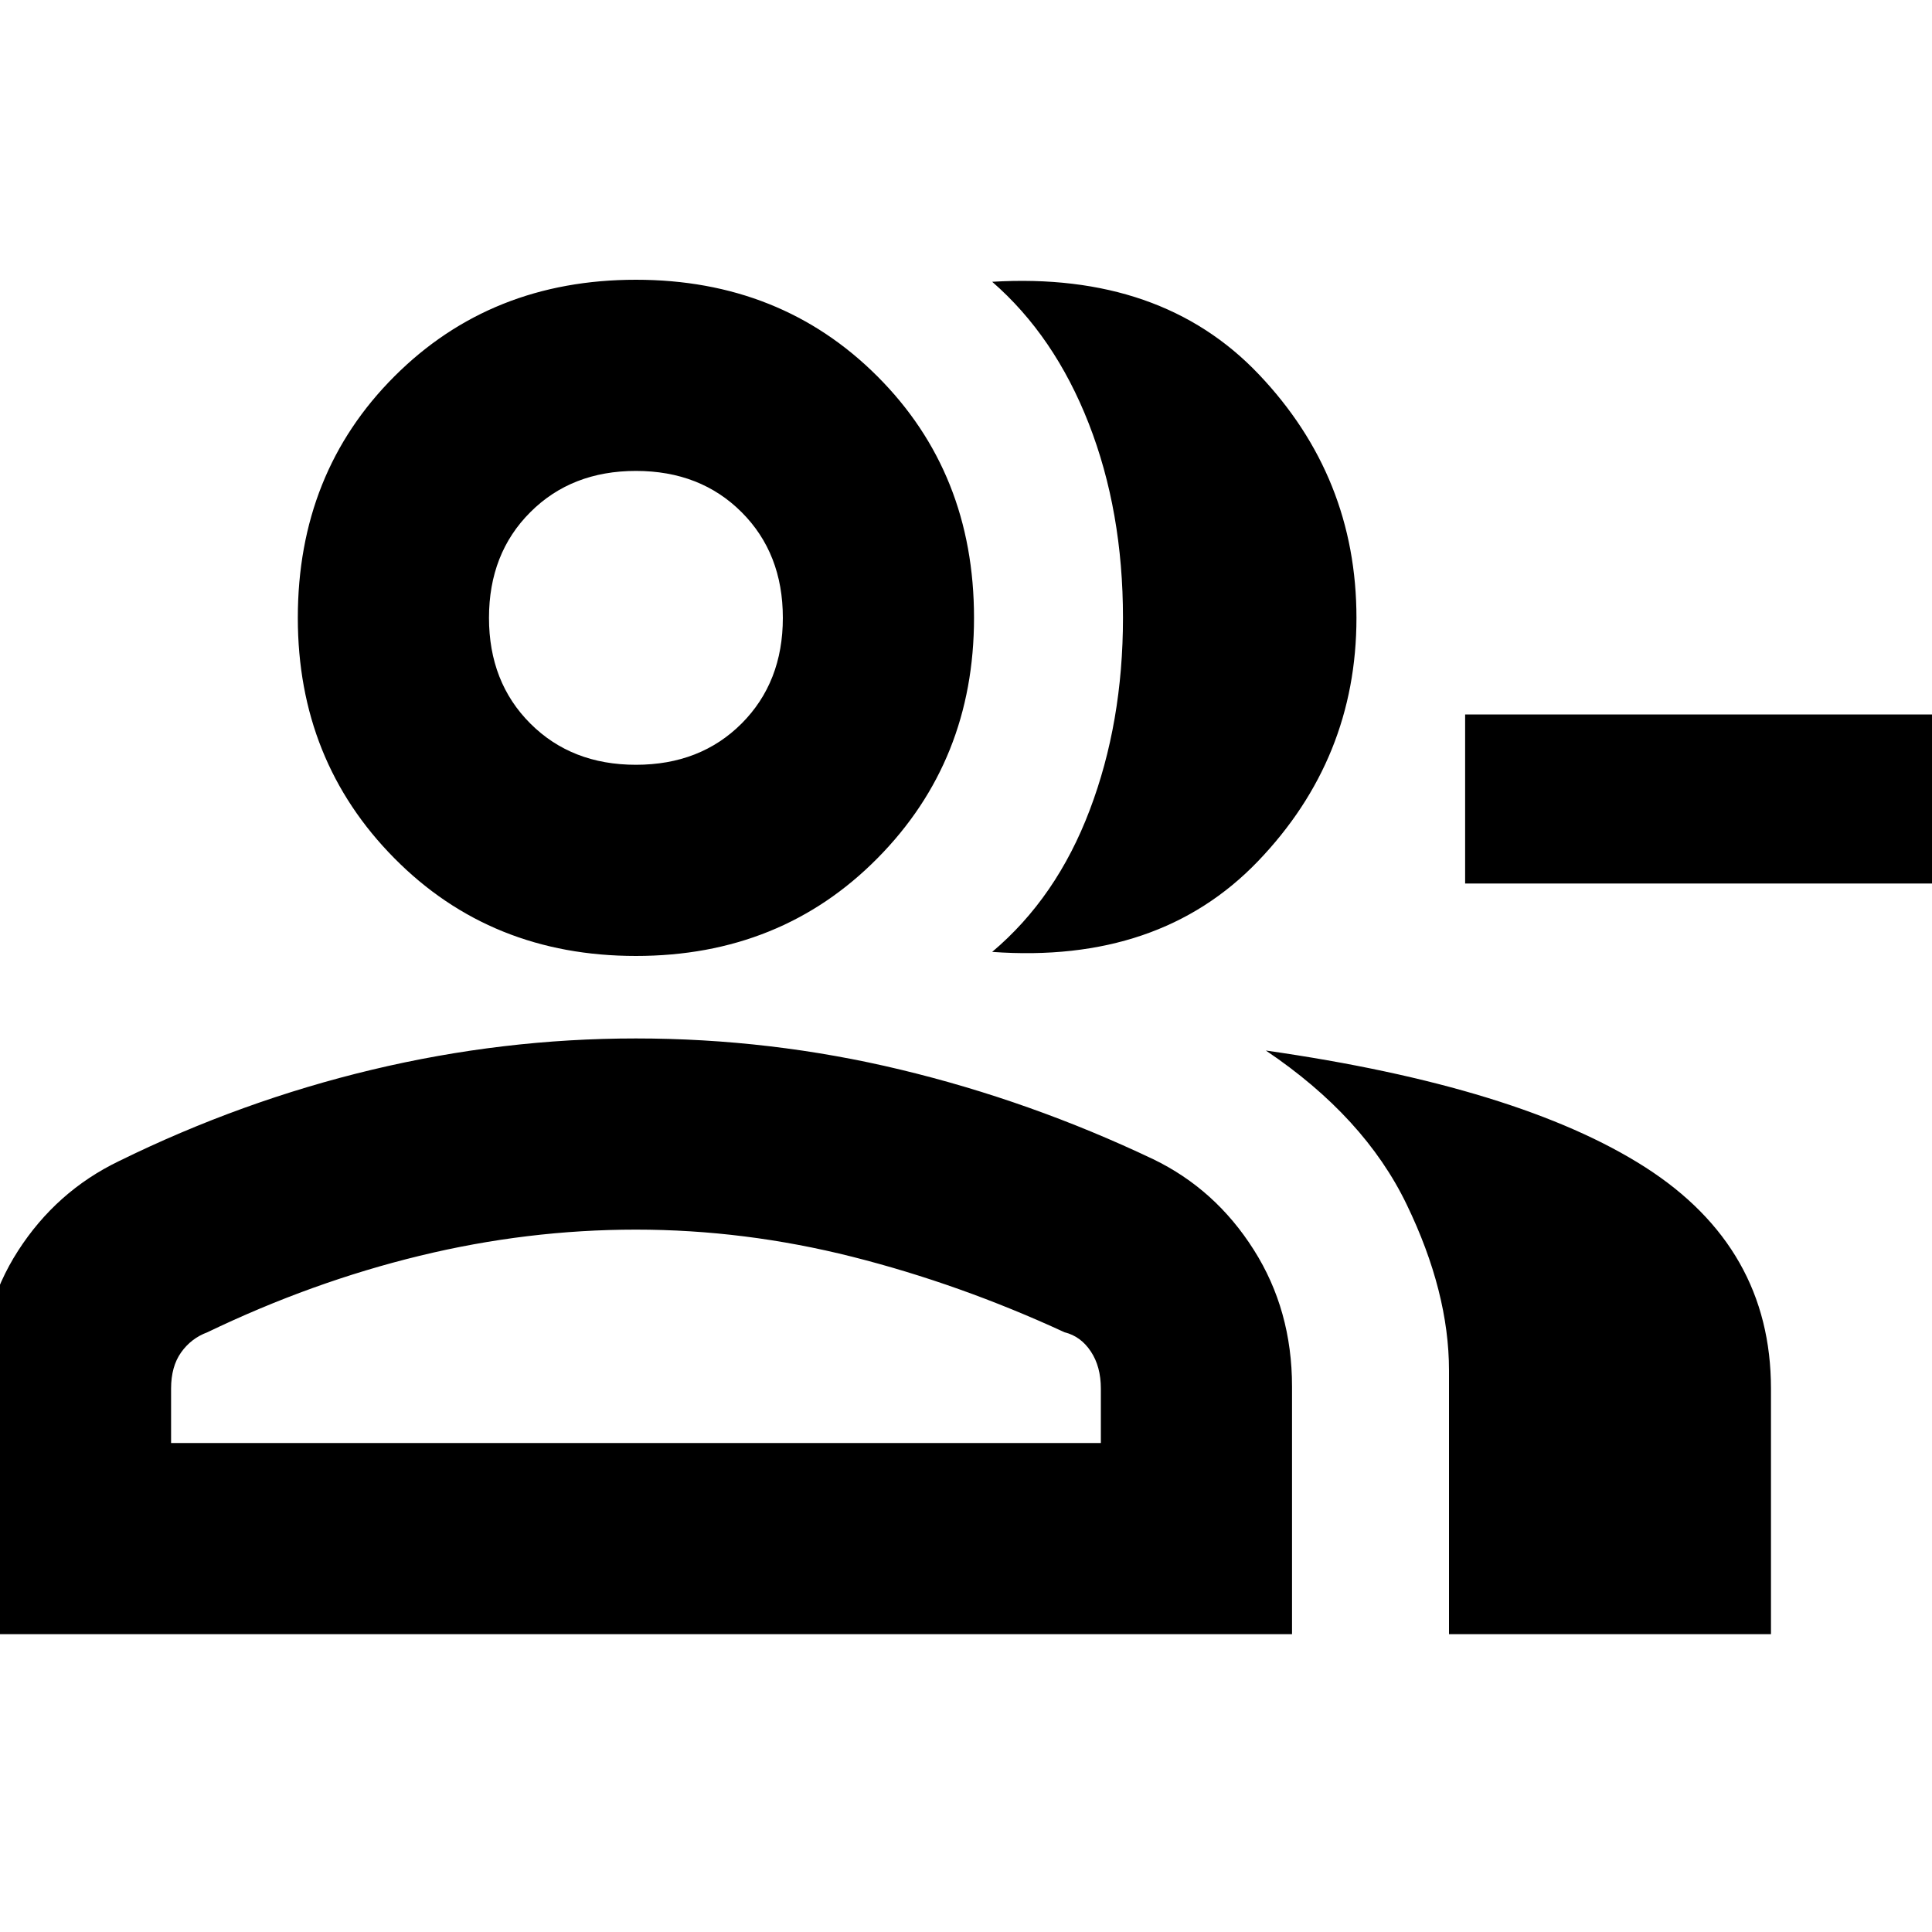 <svg xmlns="http://www.w3.org/2000/svg" height="20" width="20"><path d="M10.271 9.854Q10.938 9.292 11.281 8.385Q11.625 7.479 11.625 6.396Q11.625 5.292 11.271 4.385Q10.917 3.479 10.271 2.917Q12.021 2.812 13.031 3.875Q14.042 4.938 14.042 6.396Q14.042 7.854 13.021 8.917Q12 9.979 10.271 9.854ZM15 16.917V14.188Q15 13.375 14.562 12.469Q14.125 11.562 13.104 10.875Q15.729 11.25 17.031 12.083Q18.333 12.917 18.333 14.375V16.917ZM20.208 9.146H15.167V7.396H20.208ZM6.583 9.896Q5.083 9.896 4.083 8.885Q3.083 7.875 3.083 6.396Q3.083 4.896 4.083 3.896Q5.083 2.896 6.583 2.896Q8.083 2.896 9.083 3.896Q10.083 4.896 10.083 6.396Q10.083 7.875 9.083 8.885Q8.083 9.896 6.583 9.896ZM-0.208 16.917V14.354Q-0.208 13.562 0.187 12.948Q0.583 12.333 1.229 12.021Q2.5 11.396 3.854 11.073Q5.208 10.75 6.583 10.75Q7.979 10.75 9.323 11.073Q10.667 11.396 11.938 12Q12.583 12.312 12.979 12.938Q13.375 13.562 13.375 14.354V16.917ZM6.583 7.917Q7.25 7.917 7.677 7.49Q8.104 7.062 8.104 6.396Q8.104 5.729 7.677 5.302Q7.25 4.875 6.583 4.875Q5.917 4.875 5.49 5.302Q5.062 5.729 5.062 6.396Q5.062 7.062 5.49 7.49Q5.917 7.917 6.583 7.917ZM1.771 14.938H11.396V14.375Q11.396 14.146 11.292 13.99Q11.188 13.833 11.021 13.792Q9.938 13.292 8.823 13.01Q7.708 12.729 6.583 12.729Q5.458 12.729 4.344 13Q3.229 13.271 2.146 13.792Q1.979 13.854 1.875 14Q1.771 14.146 1.771 14.375ZM6.583 6.396Q6.583 6.396 6.583 6.396Q6.583 6.396 6.583 6.396Q6.583 6.396 6.583 6.396Q6.583 6.396 6.583 6.396Q6.583 6.396 6.583 6.396Q6.583 6.396 6.583 6.396Q6.583 6.396 6.583 6.396Q6.583 6.396 6.583 6.396ZM6.583 14.938Q6.583 14.938 6.583 14.938Q6.583 14.938 6.583 14.938Q6.583 14.938 6.583 14.938Q6.583 14.938 6.583 14.938Q6.583 14.938 6.583 14.938Q6.583 14.938 6.583 14.938Q6.583 14.938 6.583 14.938Q6.583 14.938 6.583 14.938Z"/></svg>